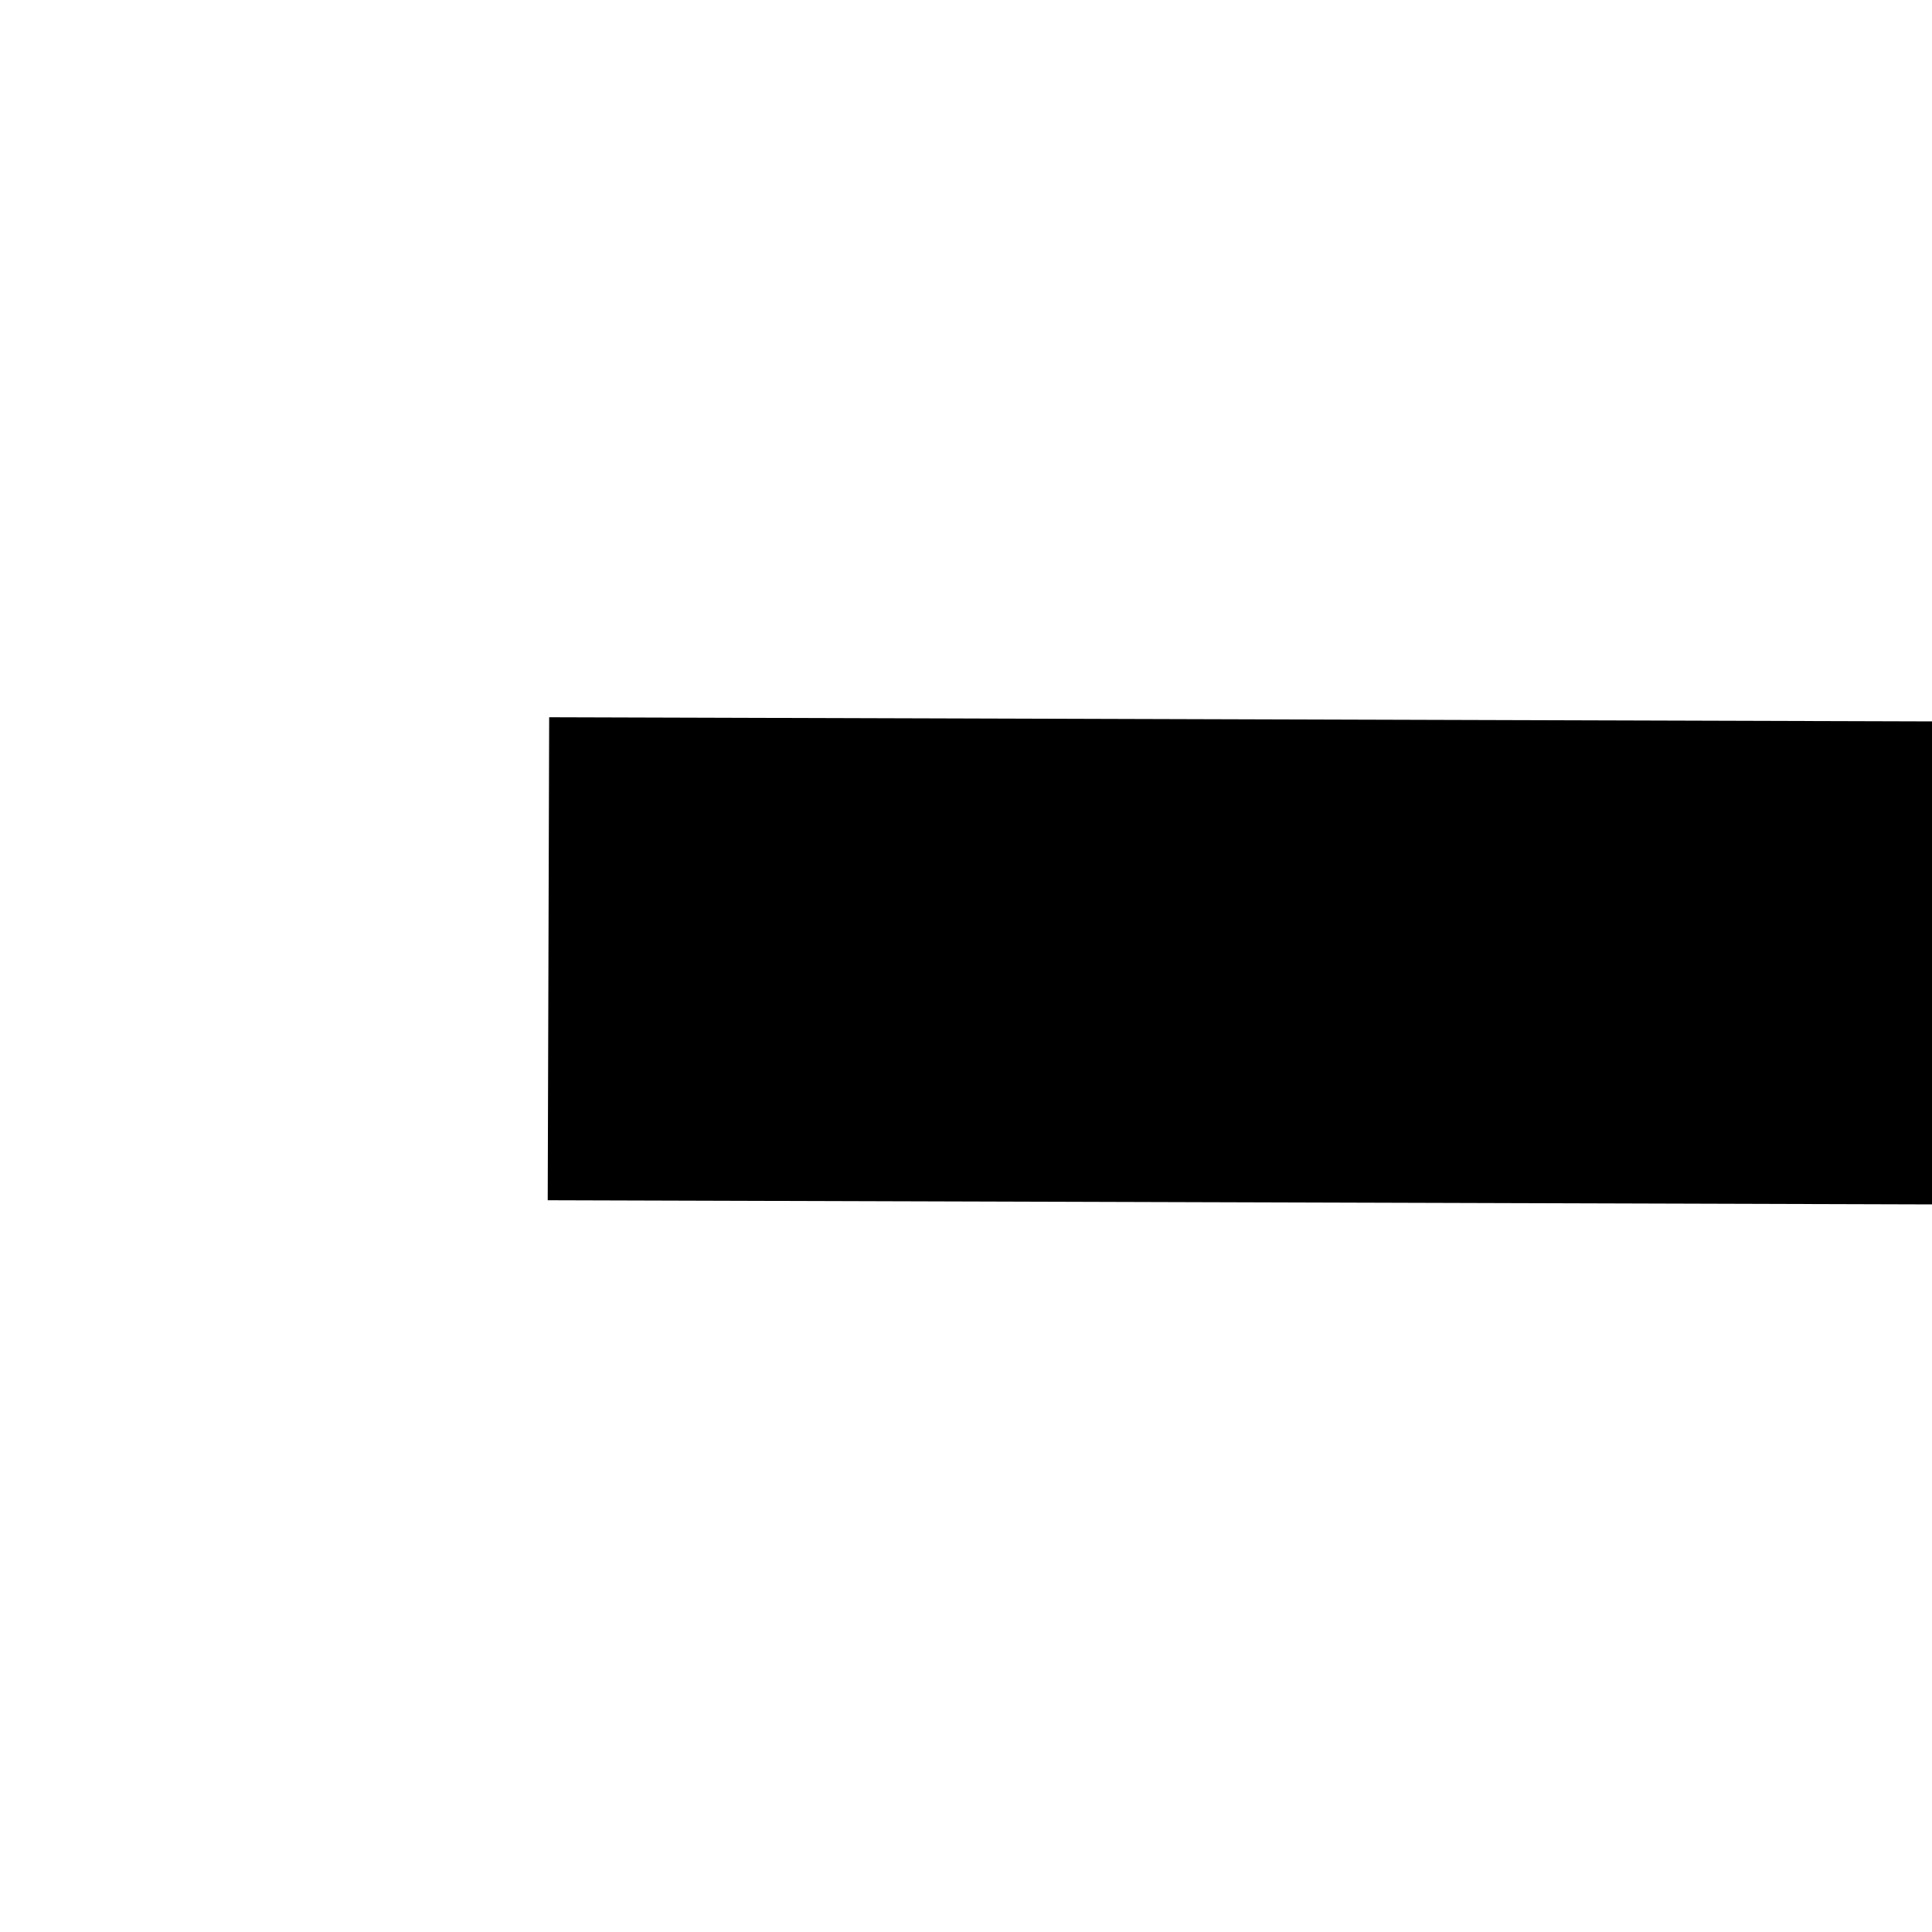 ﻿<?xml version="1.0" encoding="utf-8"?>
<svg version="1.1" xmlns:xlink="http://www.w3.org/1999/xlink" width="4px" height="4px" preserveAspectRatio="xMinYMid meet" viewBox="1034 307  4 2" xmlns="http://www.w3.org/2000/svg">
  <path d="M 1072 316  L 1083 308.5  L 1072 301  L 1072 316  Z " fill-rule="nonzero" fill="#000000" stroke="none" transform="matrix(1 0.003 -0.003 1 1.061 -3.62 )" />
  <path d="M 1035 308.5  L 1072 308.5  " stroke-width="1" stroke="#000000" fill="none" transform="matrix(1 0.003 -0.003 1 1.061 -3.62 )" />
</svg>